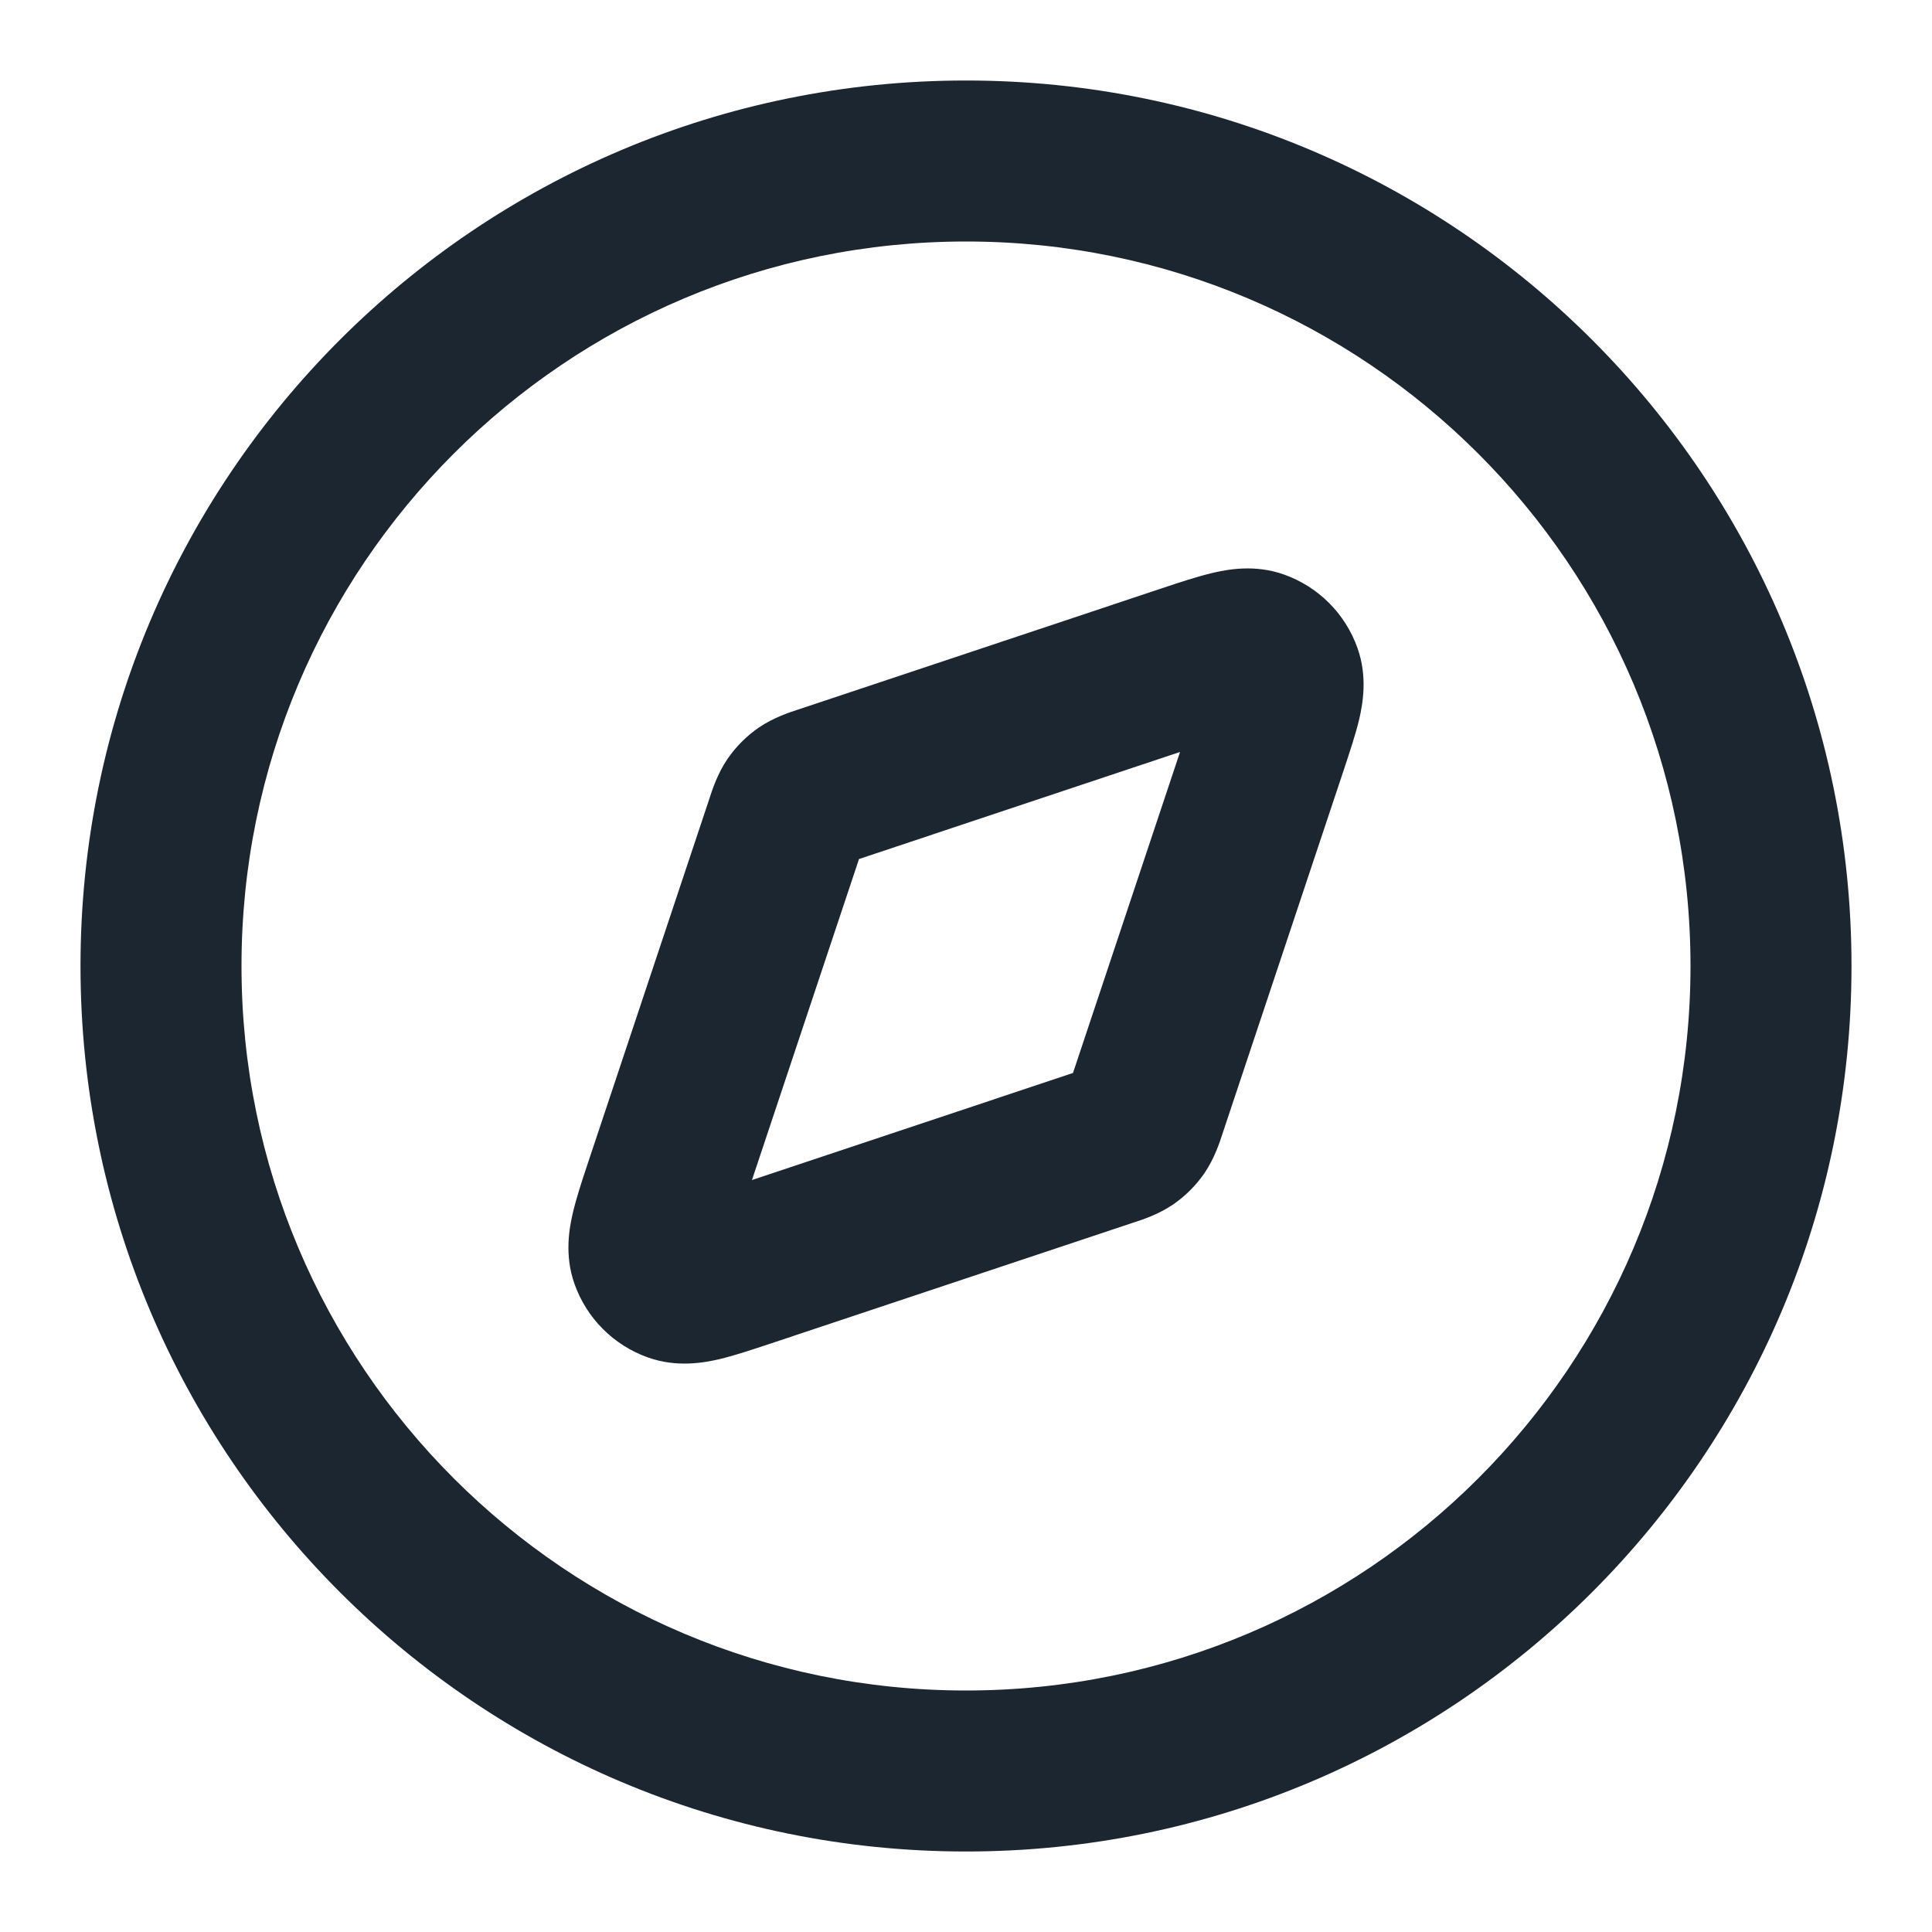 <svg width="24" height="24" viewBox="0 0 24 24" fill="none" xmlns="http://www.w3.org/2000/svg">
<path fill-rule="evenodd" clip-rule="evenodd" d="M12 3C7.029 3 3 7.029 3 12C3 16.971 7.029 21 12 21C16.971 21 21 16.971 21 12C21 7.029 16.971 3 12 3ZM1 12C1 5.925 5.925 1 12 1C18.075 1 23 5.925 23 12C23 18.075 18.075 23 12 23C5.925 23 1 18.075 1 12ZM14.659 9.341L10.671 10.671L9.341 14.659L13.329 13.329L14.659 9.341ZM15.063 7.117C15.246 7.074 15.588 7.007 15.953 7.138C16.377 7.289 16.711 7.623 16.862 8.047C16.993 8.412 16.926 8.754 16.884 8.937C16.839 9.125 16.765 9.346 16.694 9.561C16.69 9.572 16.686 9.583 16.683 9.594L15.195 14.057C15.193 14.065 15.19 14.074 15.186 14.084C15.154 14.184 15.087 14.39 14.963 14.572C14.858 14.725 14.725 14.858 14.572 14.963C14.39 15.087 14.184 15.154 14.084 15.186C14.074 15.19 14.065 15.193 14.057 15.195L9.561 16.694C9.346 16.765 9.125 16.839 8.937 16.884C8.754 16.926 8.412 16.993 8.047 16.862C7.623 16.711 7.289 16.377 7.138 15.953C7.007 15.588 7.074 15.246 7.117 15.063C7.161 14.876 7.234 14.654 7.306 14.439C7.31 14.428 7.314 14.417 7.317 14.406L8.805 9.943C8.807 9.935 8.81 9.926 8.814 9.916C8.846 9.816 8.913 9.61 9.037 9.428C9.142 9.275 9.275 9.142 9.428 9.037C9.61 8.913 9.816 8.846 9.916 8.814C9.926 8.81 9.935 8.807 9.943 8.805L14.406 7.317C14.417 7.314 14.428 7.31 14.439 7.306C14.654 7.234 14.876 7.161 15.063 7.117Z" fill="#1B2631"/>
</svg>
